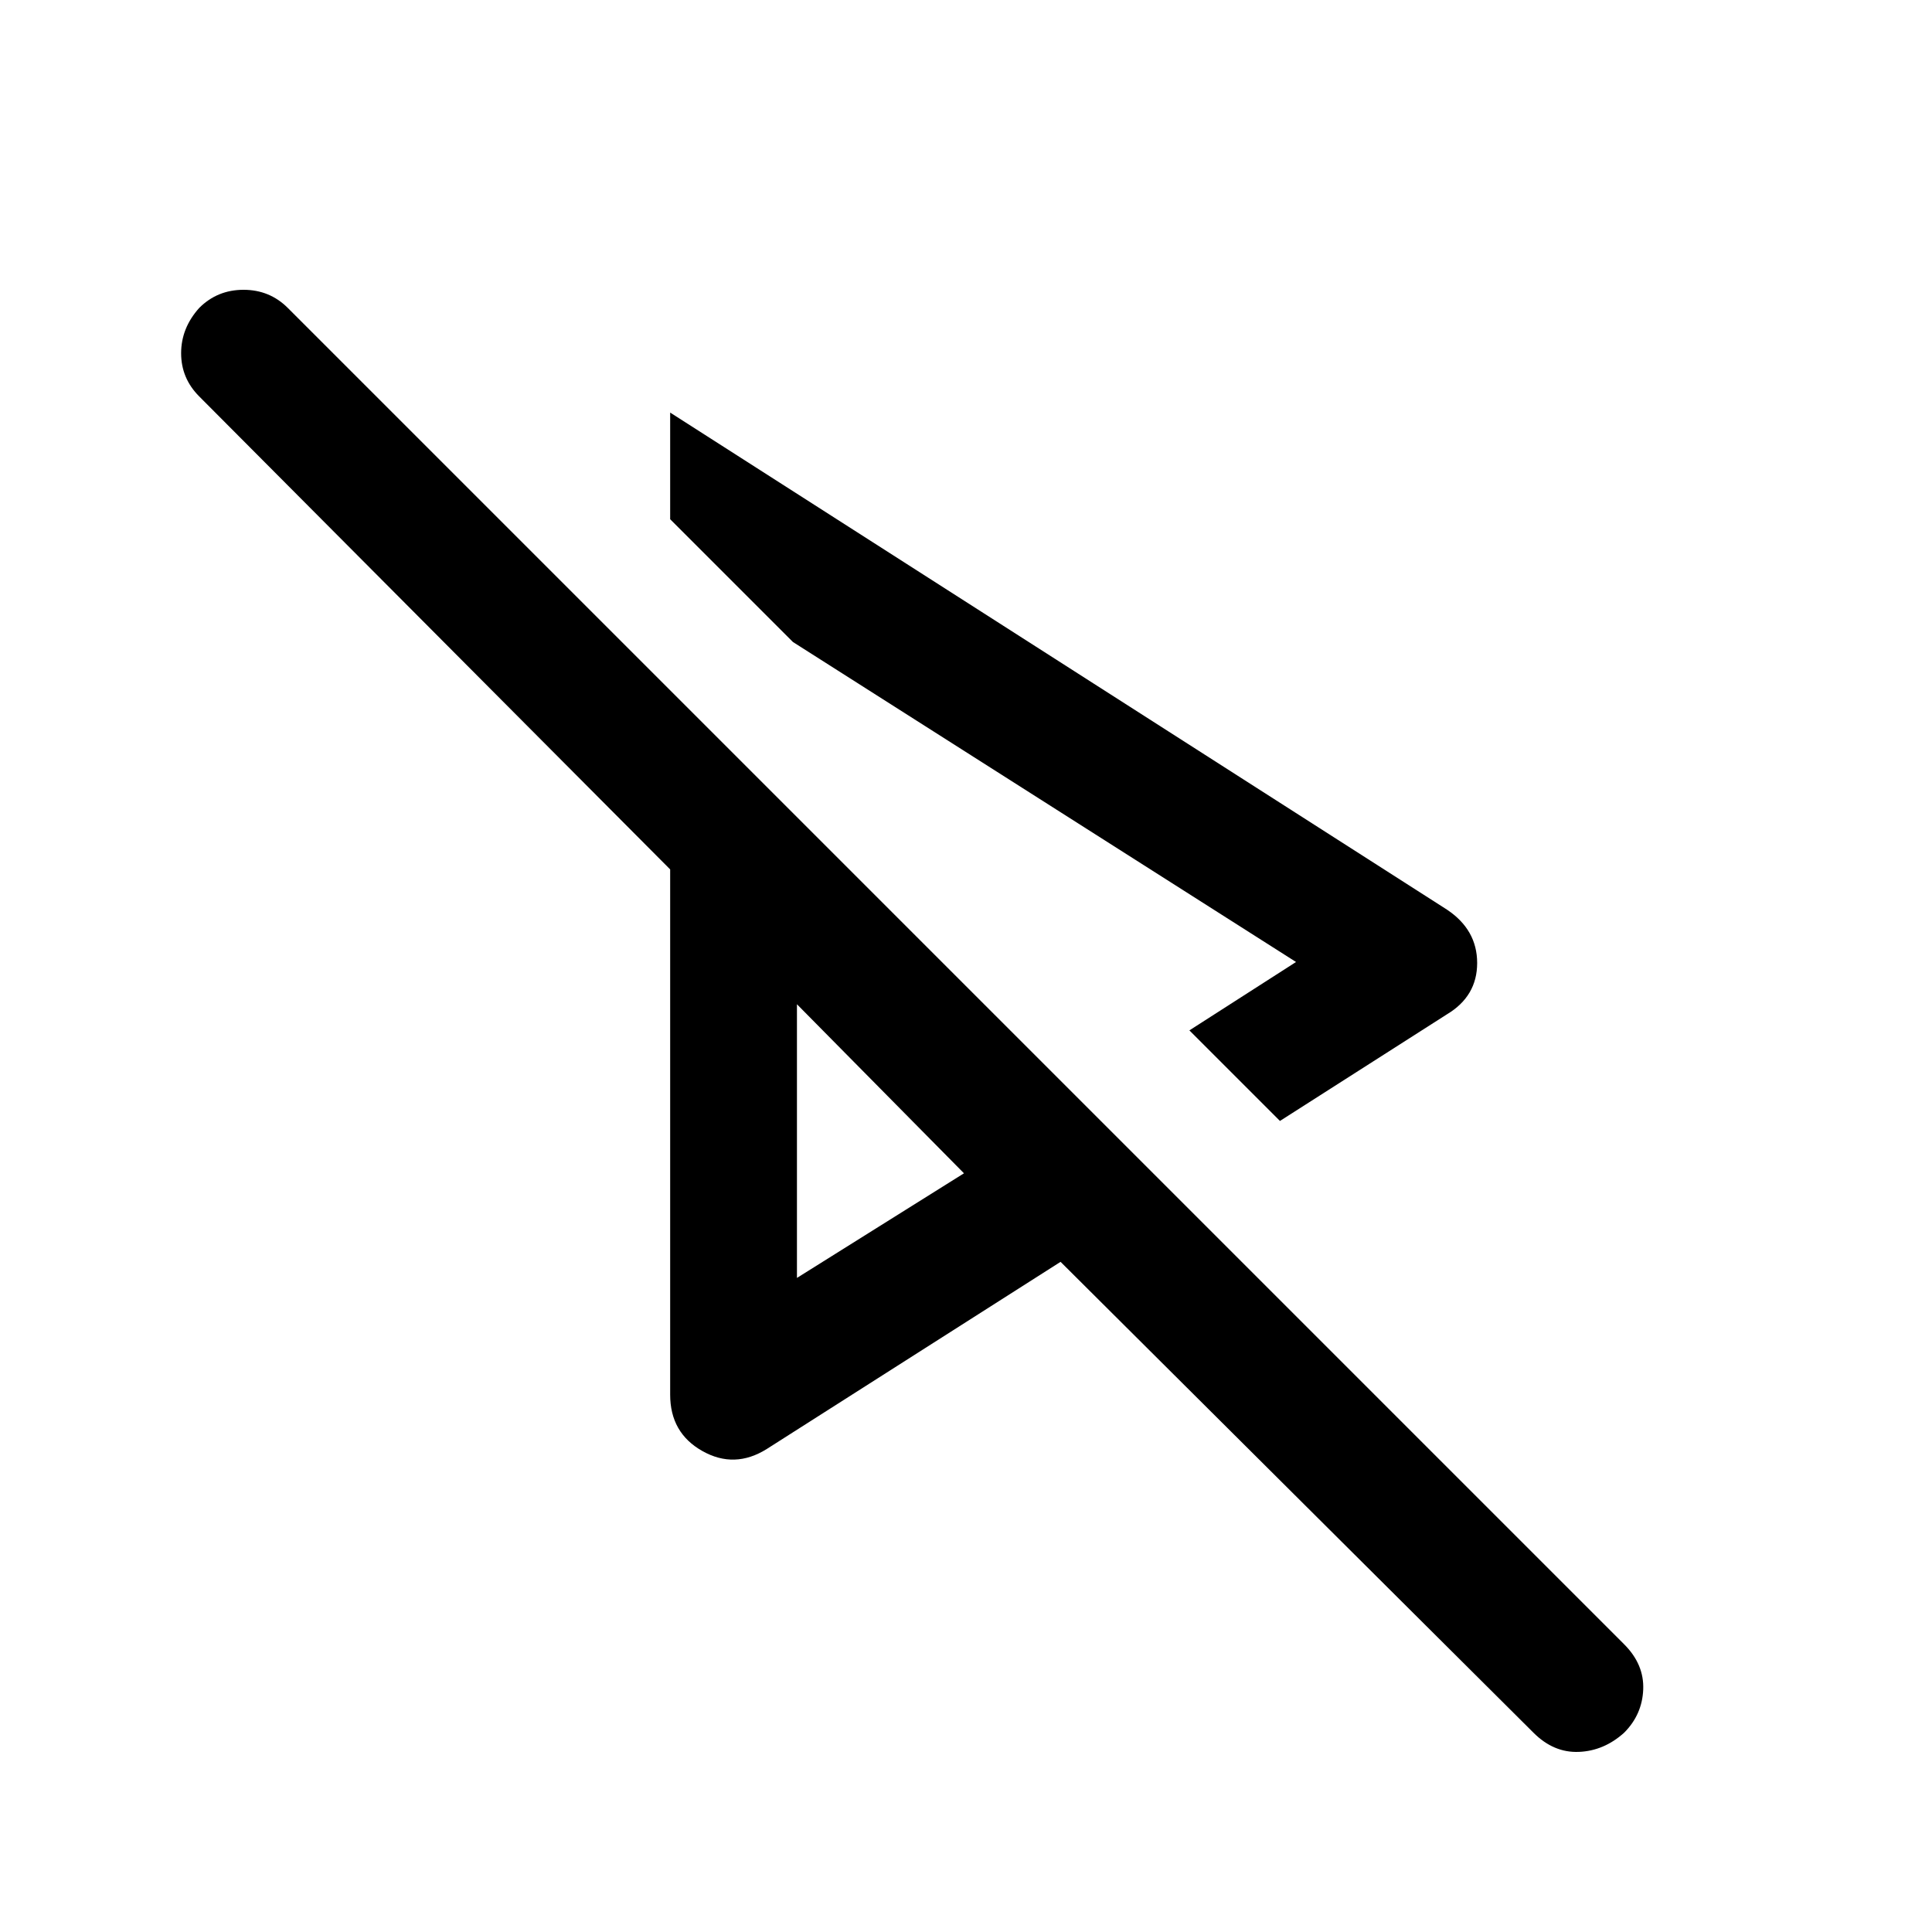 <svg xmlns="http://www.w3.org/2000/svg" height="40" width="40"><path d="M26.5 23.208 24.625 21.333 26.833 19.917 16.417 13.292 13.875 10.75V8.542L29.958 18.833Q30.583 19.25 30.583 19.938Q30.583 20.625 29.958 21ZM15.875 30Q15.208 30.417 14.542 30.042Q13.875 29.667 13.875 28.875V18L4.125 8.208Q3.75 7.833 3.75 7.313Q3.75 6.792 4.125 6.375Q4.5 6 5.042 6Q5.583 6 5.958 6.375L33.625 34.042Q34.042 34.458 34.021 34.979Q34 35.5 33.625 35.875Q33.208 36.25 32.688 36.271Q32.167 36.292 31.75 35.875L21.958 26.125ZM16.5 20.792ZM16.5 26.458 19.958 24.292 16.5 20.792ZM16.417 13.292Z"/></svg>